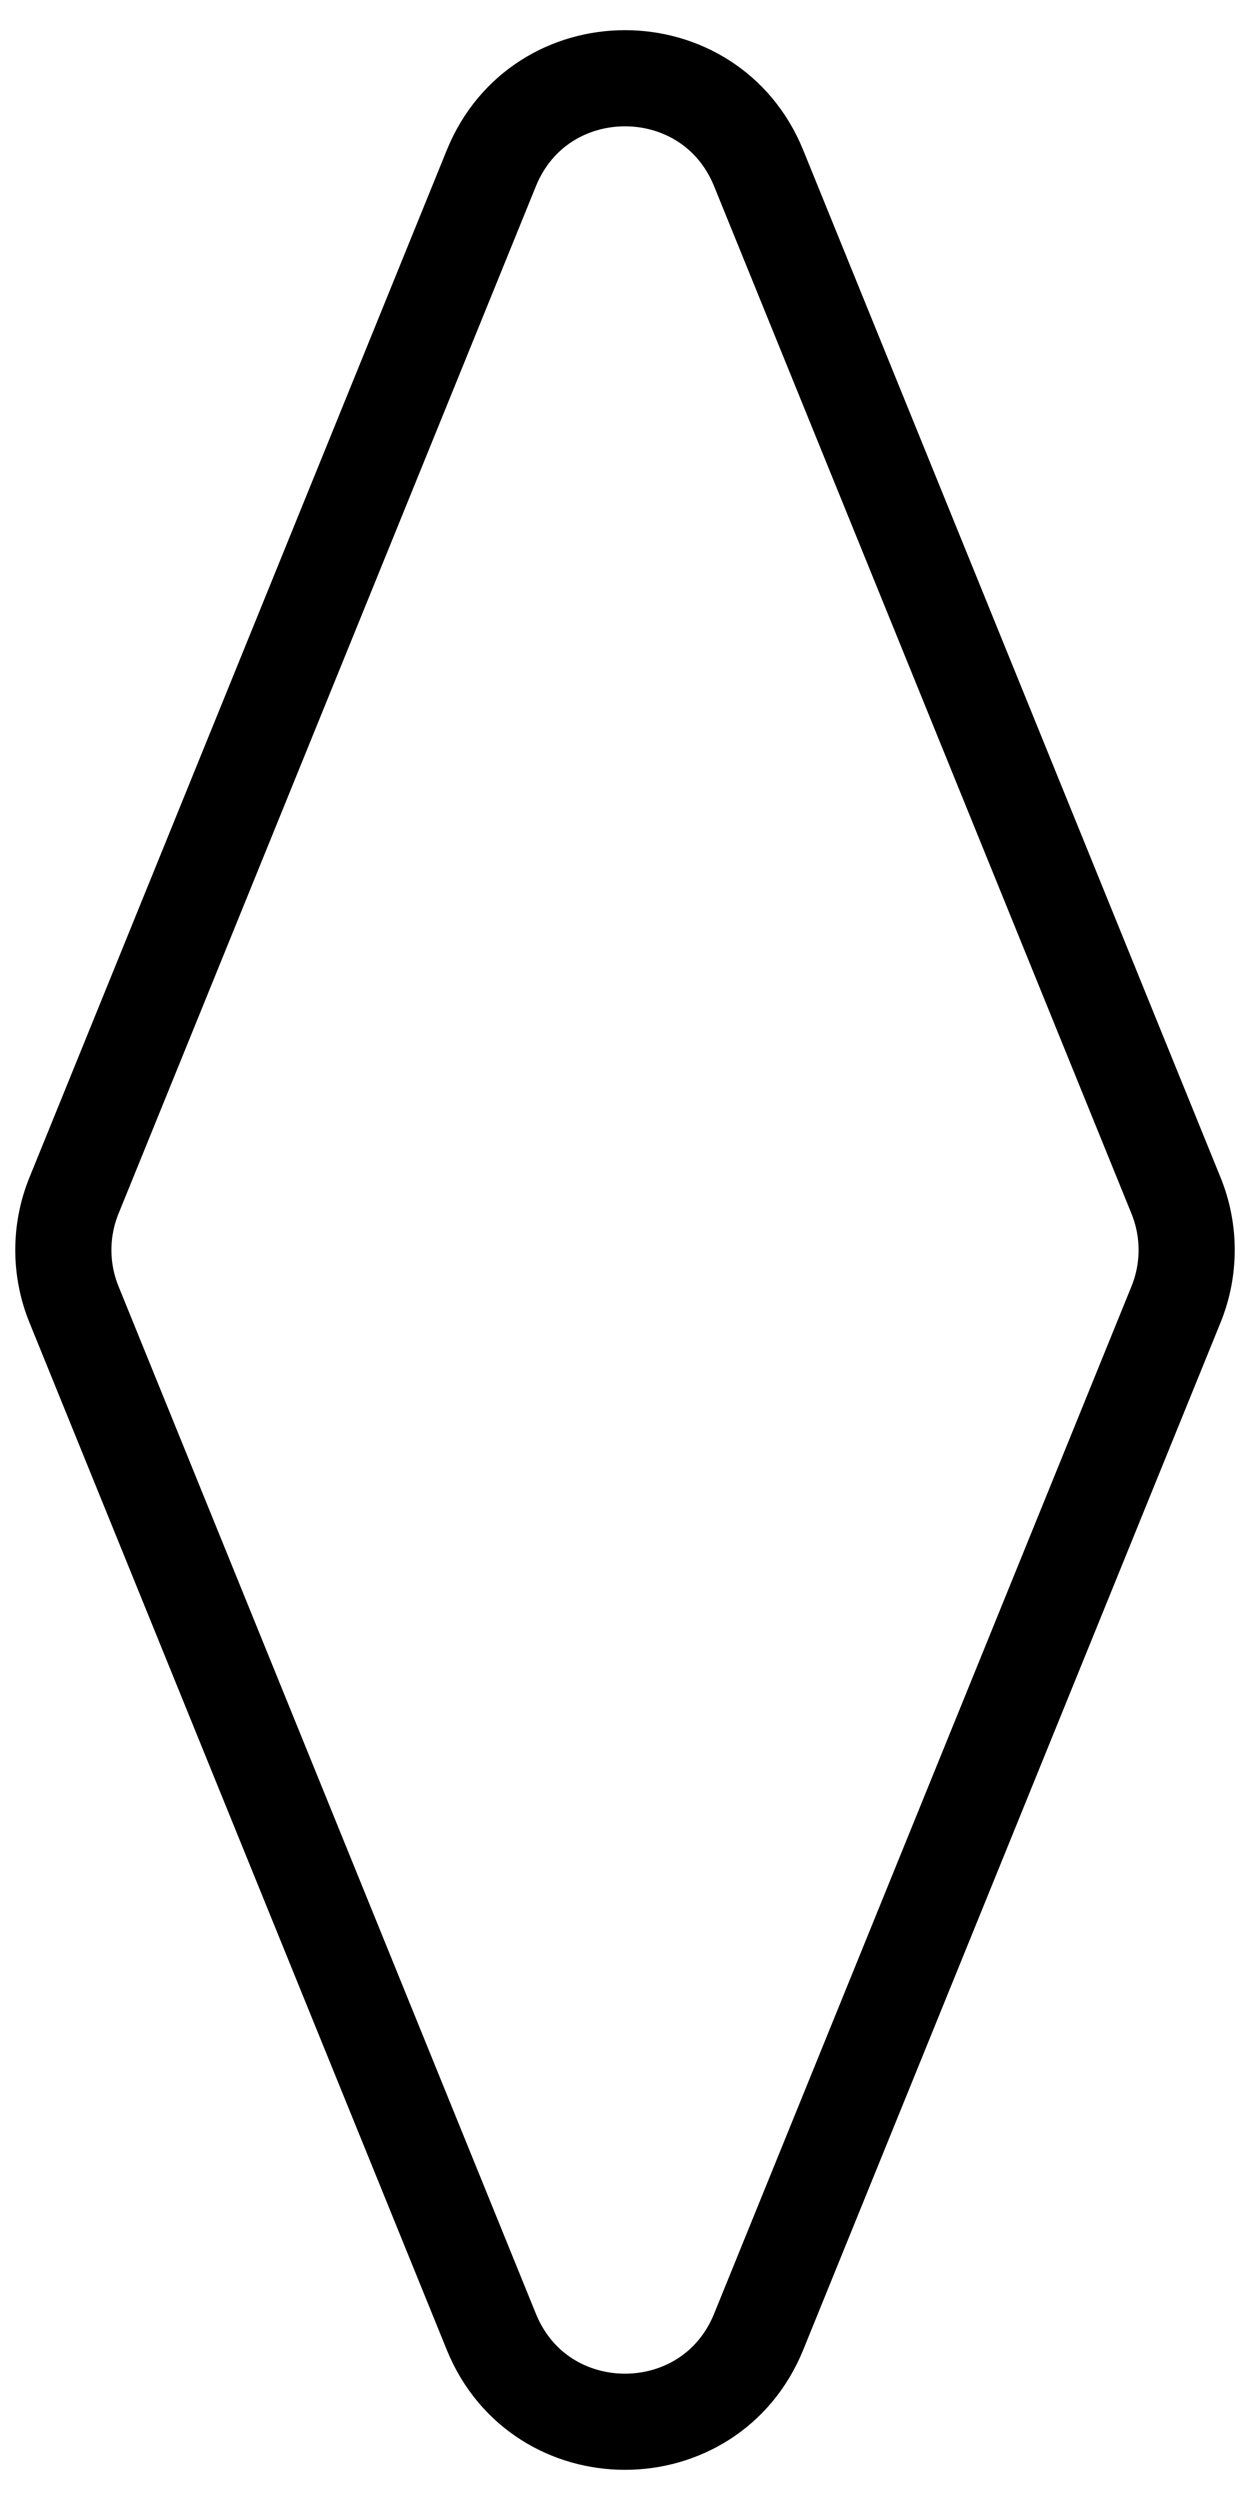 <svg width="13" height="26" viewBox="0 0 13 26" fill="none" xmlns="http://www.w3.org/2000/svg">
<path id="Polygon 7" d="M7.89 1.749L12.231 12.435C12.378 12.797 12.378 13.203 12.231 13.565L7.89 24.251C7.383 25.498 5.617 25.498 5.11 24.251L0.769 13.565C0.622 13.203 0.622 12.797 0.769 12.435L5.11 1.749C5.617 0.502 7.383 0.502 7.89 1.749Z" stroke="black"/>
</svg>

